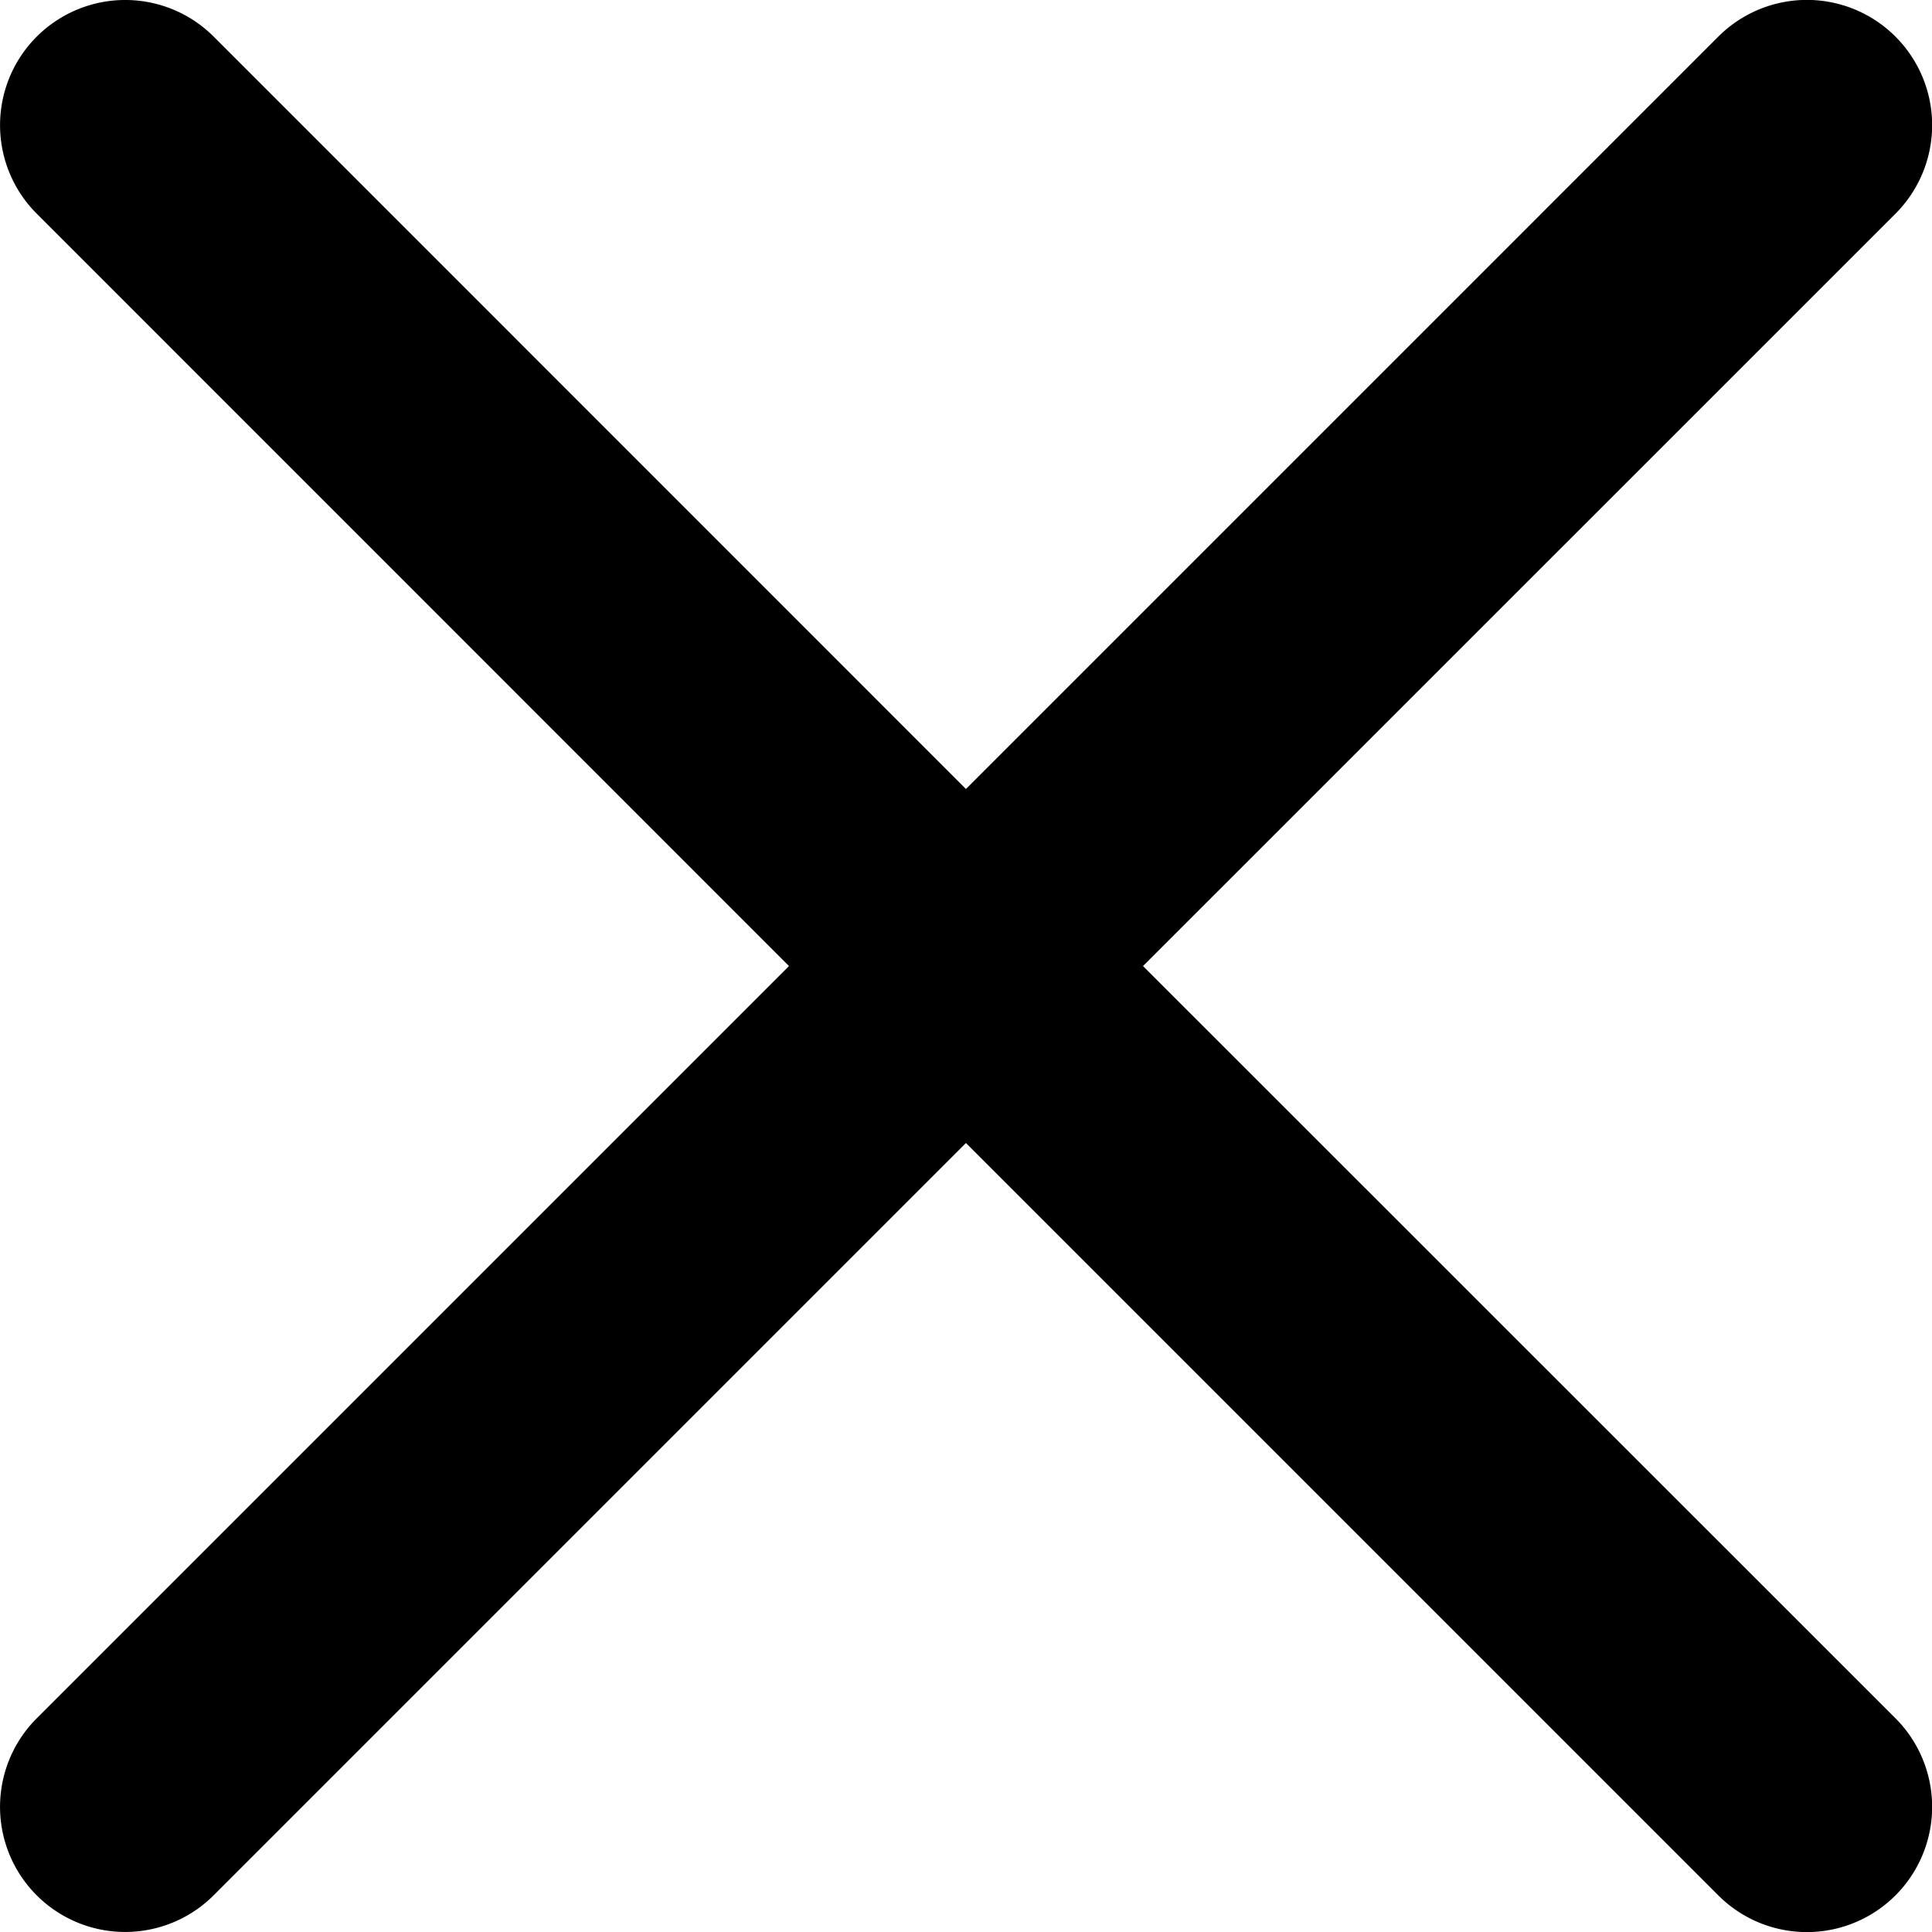 <svg xmlns="http://www.w3.org/2000/svg" width="17.327" height="17.327" viewBox="0 0 17.327 17.327">
  <path id="close_6_" data-name="close (6)" d="M10.251,8.8,17,2.052A1.122,1.122,0,1,0,15.41.465L8.663,7.212,1.917.465A1.122,1.122,0,0,0,.329,2.052L7.076,8.8.329,15.547a1.122,1.122,0,1,0,1.587,1.587l6.747-6.747,6.747,6.747A1.122,1.122,0,0,0,17,15.547Zm0,0" transform="translate(0 -0.136)"/>
</svg>
